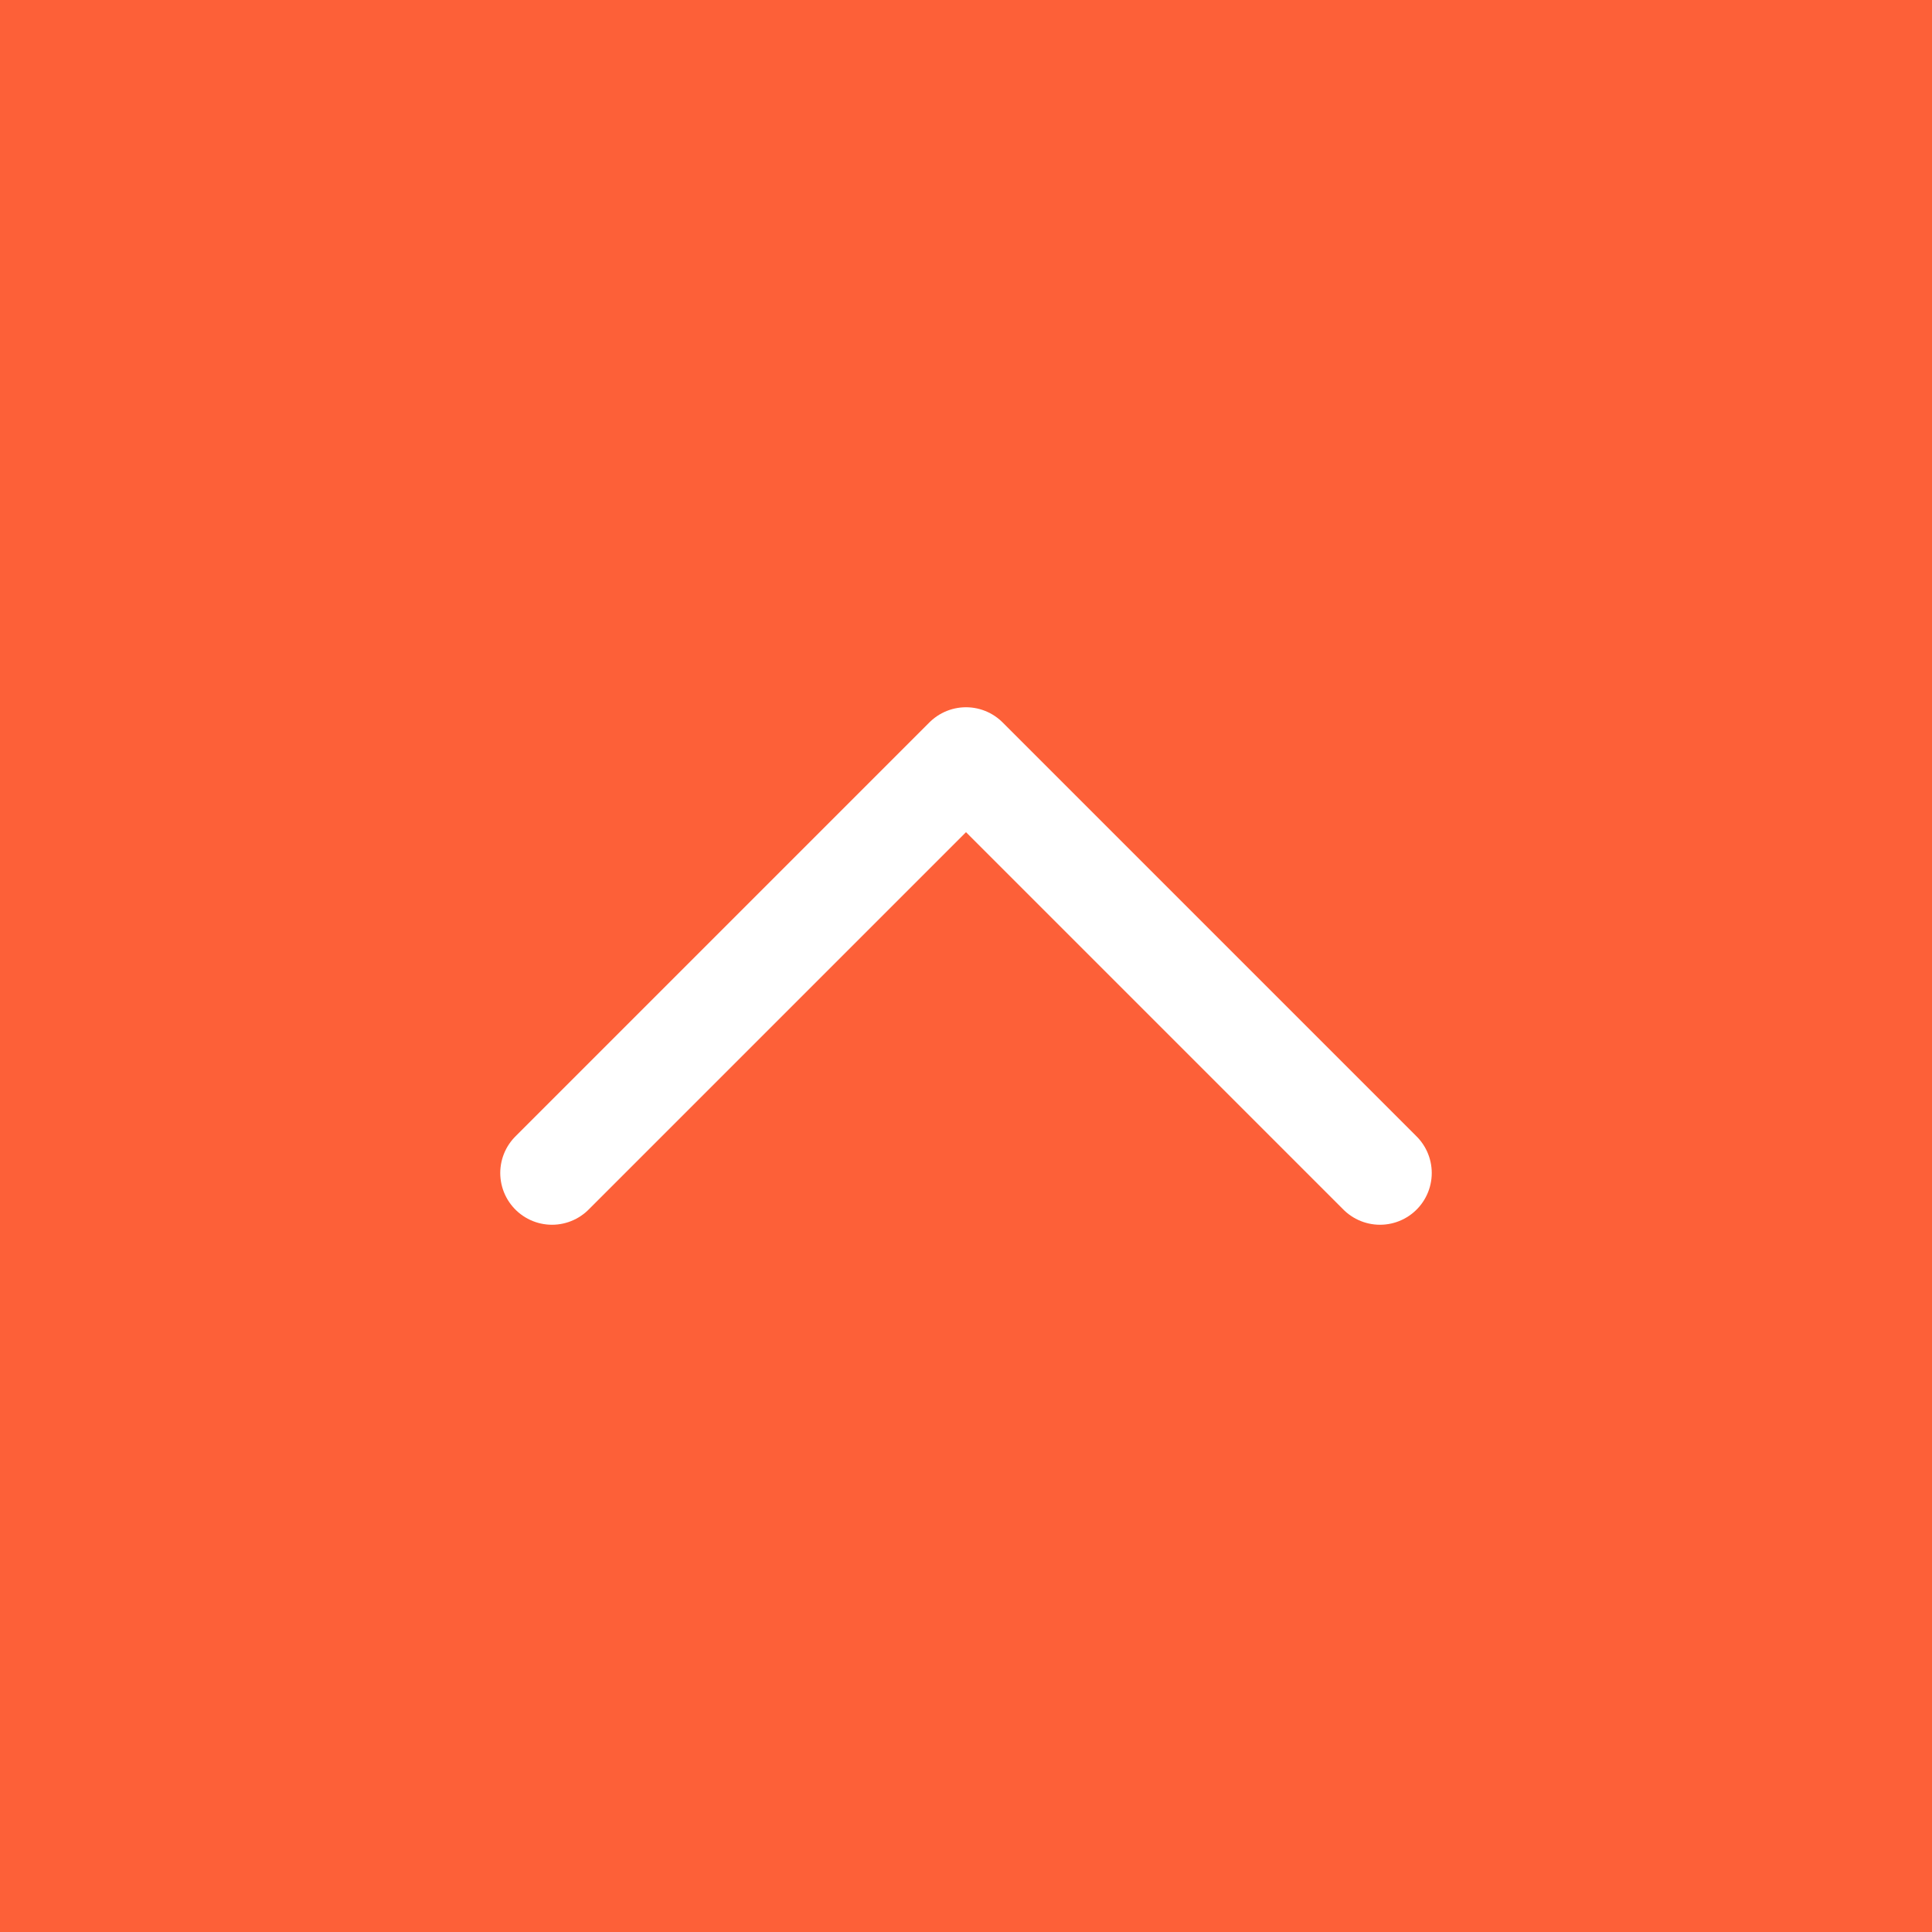 <svg width="28" height="28" viewBox="0 0 28 28" fill="none" xmlns="http://www.w3.org/2000/svg">
<rect x="0" y="0" width="28" height="28" fill="#333333" stroke="none"/>
<rect width="28" height="28" transform="matrix(0 -1 -1 0 28 28)" fill="#FD6038"/>
<path d="M20 17L14 11L8 17" stroke="white" stroke-width="1.5" stroke-linecap="round" stroke-linejoin="round"/>
</svg>
